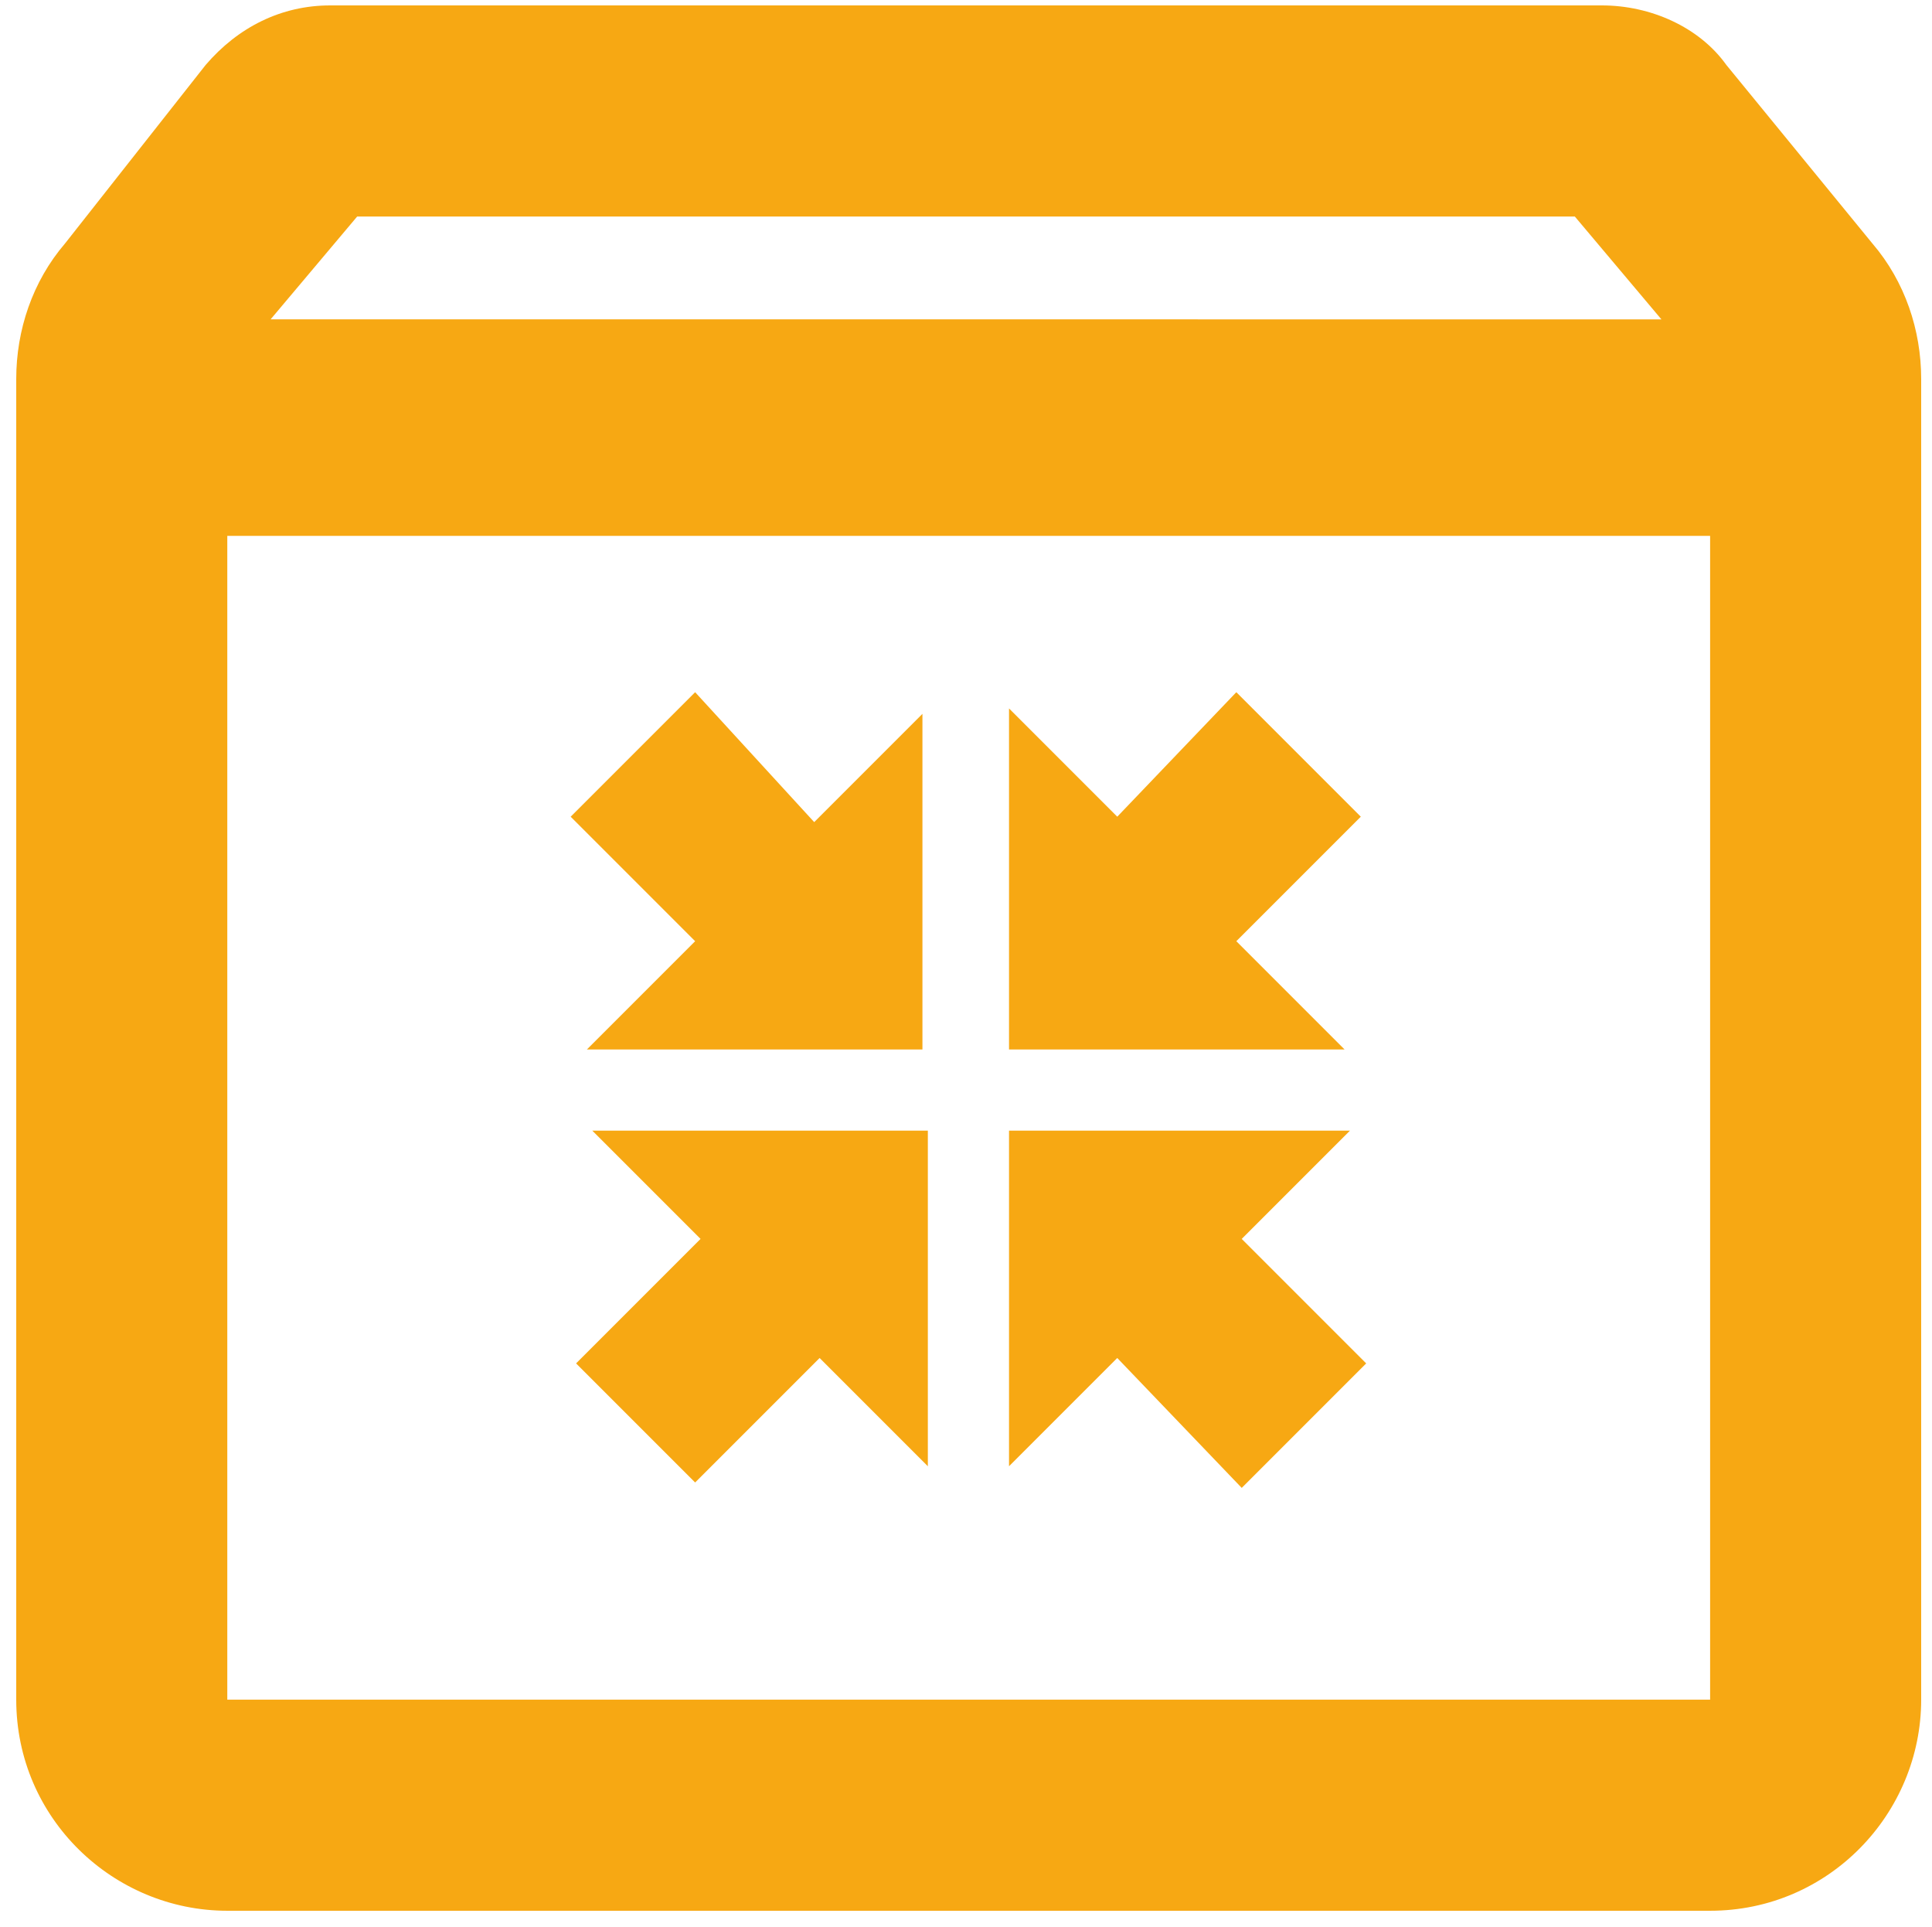 <?xml version="1.0" encoding="utf-8"?>
<!-- Generator: Adobe Illustrator 24.1.3, SVG Export Plug-In . SVG Version: 6.00 Build 0)  -->
<svg version="1.1" id="Calque_1" xmlns="http://www.w3.org/2000/svg" xmlns:xlink="http://www.w3.org/1999/xlink" x="0px" y="0px"
	 viewBox="0 0 35.7 35.6" style="enable-background:new 0 0 35.7 35.6;" xml:space="preserve">
<style type="text/css">
	.st0{fill:#F7A813;}
</style>
<g id="Groupe_10" transform="translate(0)">
	<path id="Tracé_15" class="st0" d="M34.6,4.5l-2.7-3.3c-0.5-0.7-1.4-1.1-2.3-1.1H6.1c-0.9,0-1.7,0.4-2.3,1.1L1.2,4.5
		C0.6,5.2,0.3,6.1,0.3,7v24.4c0,2.2,1.8,3.9,3.9,3.9h27.4c2.2,0,3.9-1.8,3.9-3.9V7C35.5,6.1,35.2,5.2,34.6,4.5z M6.6,4h22.5l1.6,1.9
		H5L6.6,4z M4.2,31.4V9.9h27.4v21.5H4.2z"/>
	<g id="Groupe_9" transform="translate(10.045 12.388)">
		<path id="Tracé_16" class="st0" d="M12.9,15.1l2.3-2.3l-2.3-2.3l2-2H8.6v6.2l2-2L12.9,15.1z"/>
		<path id="Tracé_17" class="st0" d="M5.1,12.7l2,2V8.5H0.9l2,2l-2.3,2.3L2.8,15L5.1,12.7z"/>
		<path id="Tracé_18" class="st0" d="M2.8,0.4L0.5,2.7L2.8,5l-2,2H7V0.8l-2,2L2.8,0.4z"/>
		<path id="Tracé_19" class="st0" d="M10.6,2.7l-2-2V7h6.2l-2-2l2.3-2.3l-2.3-2.3L10.6,2.7z"/>
	</g>
</g>
</svg>

